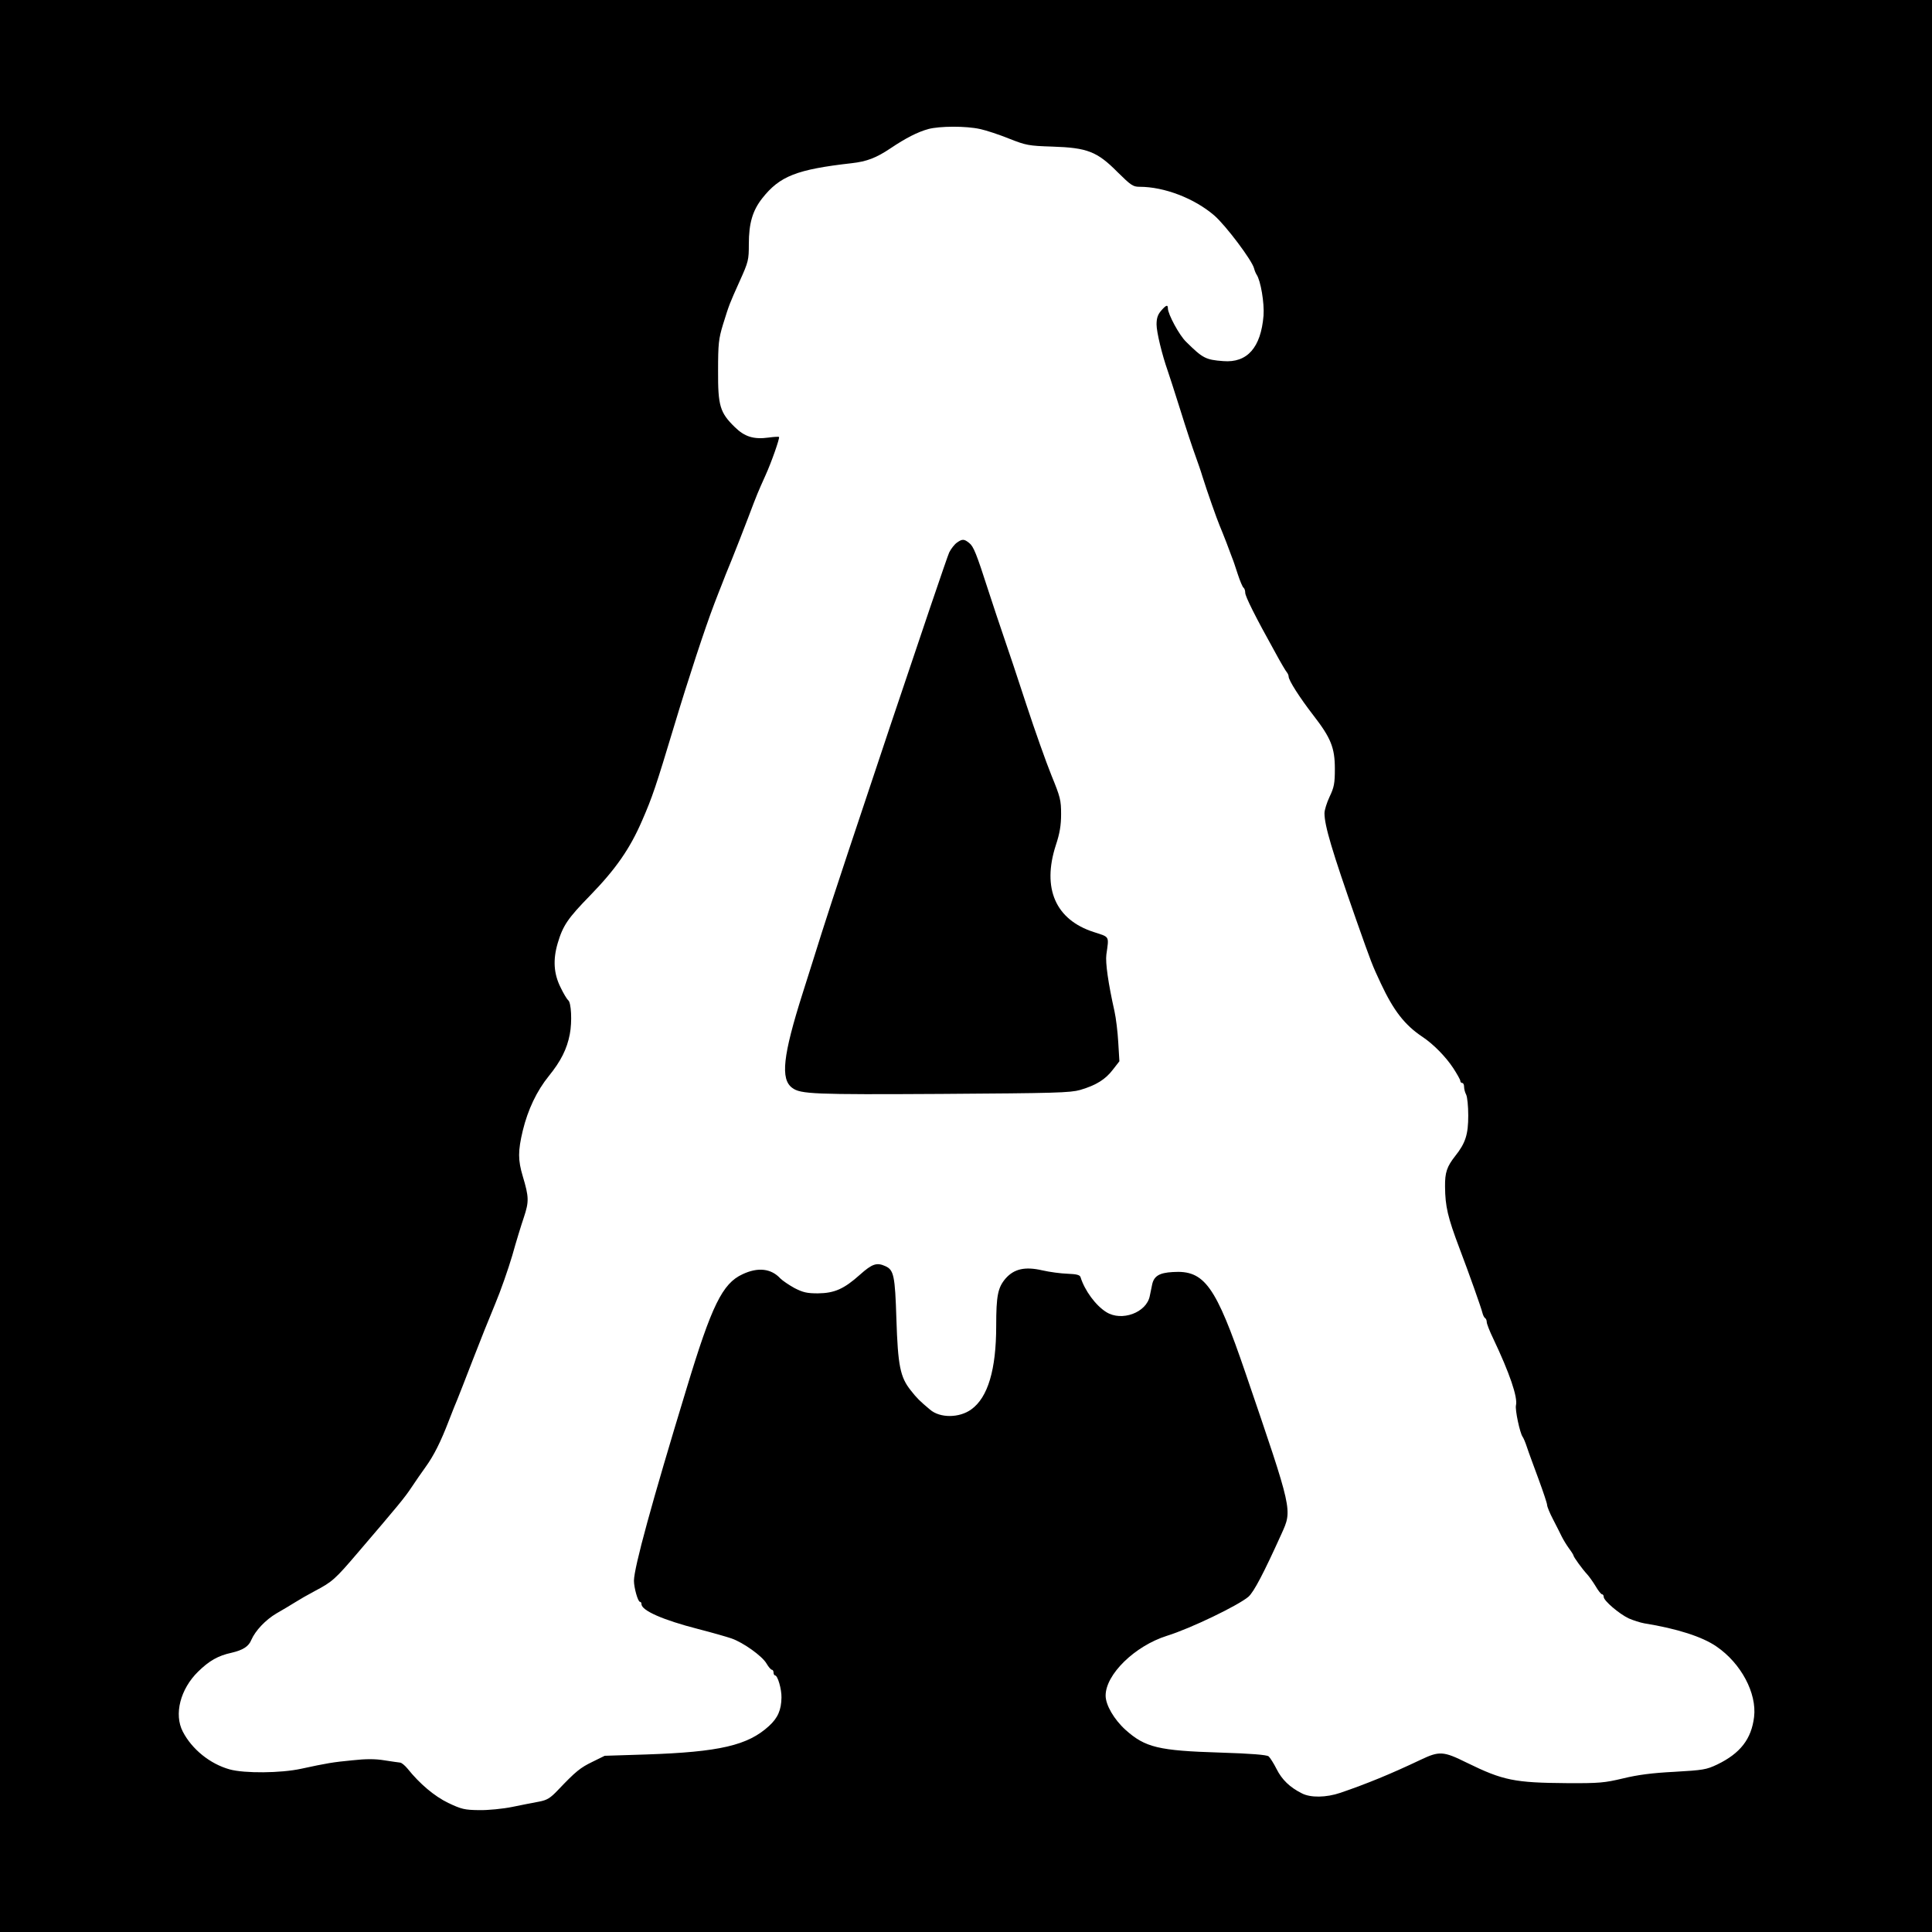 <?xml version="1.0" standalone="no"?>
<!DOCTYPE svg PUBLIC "-//W3C//DTD SVG 20010904//EN"
 "http://www.w3.org/TR/2001/REC-SVG-20010904/DTD/svg10.dtd">
<svg version="1.0" xmlns="http://www.w3.org/2000/svg"
 width="1024pt" height="1024pt" viewBox="0 0 1024 1024"
 preserveAspectRatio="xMidYMid meet">
<g transform="translate(0,1024) scale(0.1,-0.1)"
fill="#000000" stroke="none">
<path d="M0 5120 l0 -5120 5120 0 5120 0 0 5120 0 5120 -5120 0 -5120 0 0
-5120z m5195 4436 c33 -7 102 -30 154 -51 89 -35 102 -38 229 -42 185 -6 237
-26 345 -135 71 -70 82 -78 117 -78 131 0 290 -61 396 -152 61 -53 201 -239
211 -281 3 -12 9 -26 13 -32 22 -32 42 -152 37 -218 -14 -169 -86 -251 -213
-241 -94 7 -109 15 -197 102 -36 34 -97 147 -97 178 0 21 -10 17 -36 -13 -18
-21 -24 -40 -24 -73 0 -40 29 -160 59 -245 6 -16 36 -110 67 -208 30 -97 66
-205 79 -240 12 -34 30 -84 38 -112 25 -80 77 -227 91 -260 7 -16 23 -57 36
-90 12 -33 26 -69 30 -80 5 -11 18 -50 30 -87 12 -37 26 -70 31 -73 5 -4 9
-15 9 -27 0 -19 52 -124 160 -318 28 -52 56 -99 61 -104 5 -6 9 -16 9 -22 0
-20 59 -112 130 -204 94 -121 115 -173 115 -285 0 -77 -4 -98 -28 -148 -15
-32 -27 -71 -27 -87 0 -66 40 -200 168 -565 82 -232 84 -238 131 -338 67 -143
126 -220 221 -283 57 -38 123 -105 163 -166 20 -31 37 -61 37 -67 0 -6 5 -11
10 -11 6 0 10 -9 10 -21 0 -11 5 -30 11 -41 6 -12 11 -61 11 -110 0 -100 -14
-146 -69 -215 -44 -56 -55 -87 -54 -163 1 -104 14 -161 76 -325 51 -134 117
-320 122 -343 3 -12 9 -25 14 -28 5 -3 9 -12 9 -21 0 -9 15 -48 34 -87 87
-183 131 -312 121 -354 -6 -23 21 -148 35 -167 4 -5 15 -30 23 -55 8 -25 36
-100 61 -168 25 -68 46 -130 46 -139 0 -8 14 -43 32 -77 17 -33 38 -74 46 -91
8 -16 25 -44 38 -62 13 -17 24 -35 24 -38 0 -7 46 -71 73 -100 10 -11 30 -39
44 -62 14 -24 29 -43 34 -43 5 0 9 -6 9 -14 0 -20 82 -90 133 -114 23 -10 60
-22 82 -26 174 -28 308 -71 383 -123 130 -89 214 -247 199 -373 -14 -117 -73
-193 -195 -252 -59 -28 -75 -30 -228 -39 -118 -6 -194 -16 -272 -35 -97 -23
-125 -26 -296 -25 -279 2 -339 14 -531 108 -125 62 -146 63 -245 16 -160 -76
-285 -127 -425 -175 -76 -26 -159 -27 -205 -3 -64 32 -106 73 -134 129 -15 30
-35 61 -42 67 -10 8 -93 15 -257 20 -326 10 -397 27 -501 120 -61 55 -106 132
-106 182 0 112 154 263 325 317 126 39 378 161 432 207 29 26 80 123 175 333
58 129 61 116 -190 851 -159 466 -218 548 -386 537 -73 -4 -101 -22 -110 -69
-3 -16 -9 -42 -12 -58 -17 -88 -149 -137 -231 -85 -56 35 -114 114 -136 185
-4 12 -21 16 -69 18 -34 1 -95 9 -134 18 -91 21 -149 8 -194 -43 -41 -48 -50
-90 -50 -252 0 -231 -44 -379 -132 -442 -63 -46 -166 -47 -219 -1 -55 46 -70
61 -102 102 -56 70 -68 131 -76 379 -7 229 -14 259 -58 279 -46 21 -70 13
-135 -45 -85 -76 -135 -98 -223 -99 -58 0 -79 5 -124 28 -29 16 -63 39 -75 51
-49 53 -119 61 -201 22 -106 -49 -163 -165 -296 -605 -185 -607 -278 -948
-279 -1019 0 -37 21 -112 32 -112 5 0 8 -6 8 -12 0 -34 113 -84 300 -132 74
-19 154 -42 177 -50 63 -22 162 -93 185 -132 11 -19 24 -34 29 -34 5 0 9 -7 9
-15 0 -8 4 -15 8 -15 14 0 35 -73 34 -117 -1 -66 -19 -108 -66 -151 -112 -103
-263 -138 -651 -151 l-220 -7 -65 -32 c-64 -31 -88 -50 -183 -150 -40 -42 -57
-53 -100 -61 -29 -5 -92 -18 -142 -28 -49 -10 -129 -18 -176 -17 -77 1 -93 5
-163 38 -74 36 -151 101 -216 182 -14 17 -32 32 -40 32 -8 1 -46 6 -83 12 -48
8 -98 8 -170 0 -104 -10 -133 -15 -272 -45 -106 -23 -299 -25 -378 -3 -104 29
-200 107 -248 200 -48 92 -13 226 81 318 59 58 107 85 177 100 60 14 91 33
105 68 22 50 76 107 134 141 33 19 77 45 99 59 22 14 69 41 105 60 91 48 106
61 227 203 214 250 248 291 285 347 21 31 54 80 74 107 44 61 80 133 123 245
18 47 39 99 46 115 7 17 43 109 80 205 37 96 91 231 120 300 29 69 69 184 90
255 20 72 48 163 62 204 27 82 27 106 -6 216 -26 87 -26 134 0 243 27 111 74
210 138 289 64 79 96 143 111 221 13 66 8 171 -9 181 -5 4 -24 34 -40 68 -36
72 -41 146 -15 234 28 94 53 131 173 254 135 139 210 247 274 395 55 126 73
180 171 505 74 246 163 517 212 645 14 36 31 81 39 100 7 19 31 80 54 135 22
55 61 154 86 220 50 132 50 131 92 225 32 70 77 199 72 204 -2 2 -26 1 -54 -3
-80 -11 -128 4 -180 55 -79 77 -90 113 -89 299 0 143 3 169 26 245 34 109 33
106 89 231 46 102 48 111 48 195 0 111 20 178 71 243 93 118 183 153 474 186
80 9 130 28 206 79 82 55 143 86 200 102 60 16 200 17 275 0z"/>
<path d="M5072 7364 c-12 -8 -31 -32 -41 -52 -18 -37 -586 -1730 -676 -2017
-26 -82 -71 -227 -101 -320 -105 -331 -118 -455 -55 -501 44 -33 112 -36 791
-32 605 4 681 6 735 21 85 25 134 56 173 107 l35 45 -6 100 c-3 55 -12 129
-20 165 -33 147 -49 258 -43 301 14 100 19 91 -67 119 -202 65 -275 231 -201
460 21 63 28 106 28 165 0 74 -4 90 -51 205 -28 69 -88 238 -133 375 -45 138
-99 300 -120 360 -21 61 -57 169 -80 240 -65 202 -80 239 -103 257 -27 22 -37
22 -65 2z"/>
</g>
</svg>
